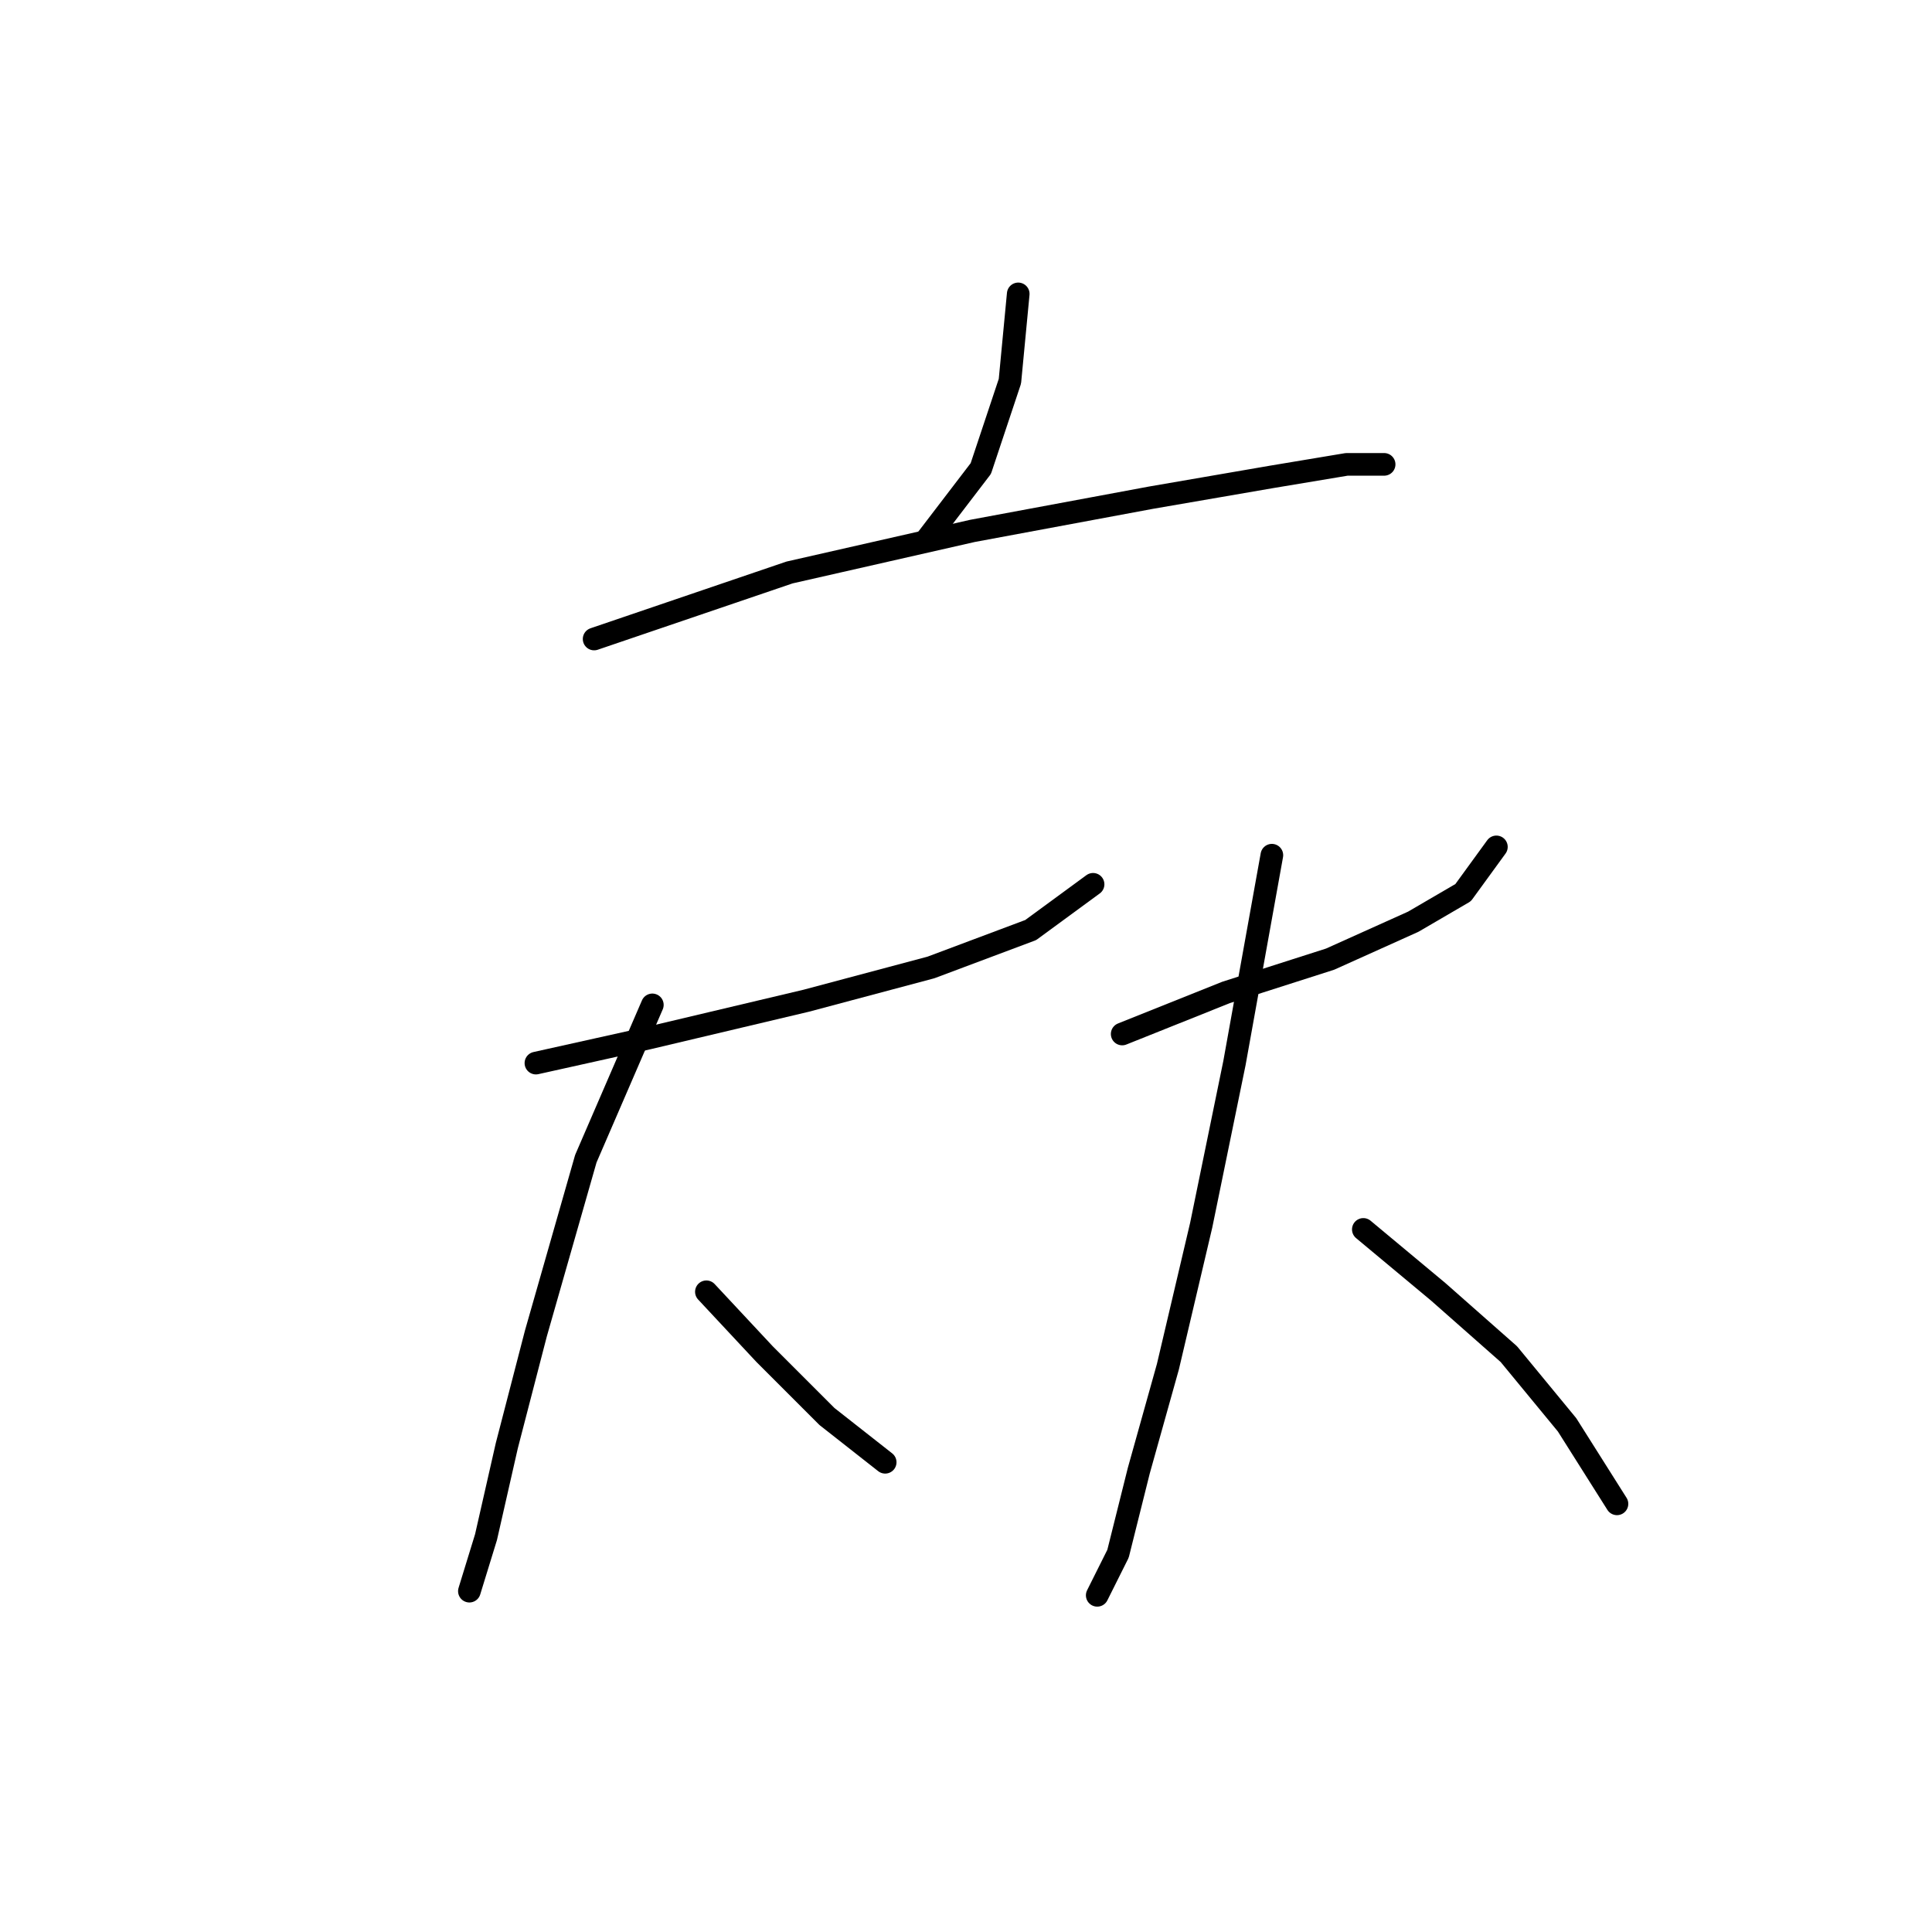 <?xml version="1.0" standalone="no"?>
    <svg width="256" height="256" xmlns="http://www.w3.org/2000/svg" version="1.1">
    <polyline stroke="black" stroke-width="3" stroke-linecap="round" fill="transparent" stroke-linejoin="round" points="134.921 38.943 133.819 50.512 129.963 62.082 122.801 71.448 122.801 71.448 " />
        <polyline stroke="black" stroke-width="3" stroke-linecap="round" fill="transparent" stroke-linejoin="round" points="78.725 84.671 104.62 75.856 128.861 70.346 152.551 65.939 168.529 63.184 178.445 61.531 183.404 61.531 183.404 61.531 " />
        <polyline stroke="black" stroke-width="3" stroke-linecap="round" fill="transparent" stroke-linejoin="round" points="71.012 140.866 85.888 137.561 106.823 132.602 123.352 128.195 136.574 123.236 144.838 117.176 144.838 117.176 " />
        <polyline stroke="black" stroke-width="3" stroke-linecap="round" fill="transparent" stroke-linejoin="round" points="86.439 133.153 77.624 153.538 71.012 176.677 67.156 191.553 64.401 203.673 62.197 210.836 62.197 210.836 " />
        <polyline stroke="black" stroke-width="3" stroke-linecap="round" fill="transparent" stroke-linejoin="round" points="93.601 171.168 101.314 179.432 109.578 187.696 117.291 193.757 117.291 193.757 " />
        <polyline stroke="black" stroke-width="3" stroke-linecap="round" fill="transparent" stroke-linejoin="round" points="148.695 137.01 162.468 131.5 176.242 127.093 187.26 122.134 193.872 118.278 198.279 112.218 198.279 112.218 " />
        <polyline stroke="black" stroke-width="3" stroke-linecap="round" fill="transparent" stroke-linejoin="round" points="168.529 113.319 163.57 140.866 159.163 162.353 154.755 181.085 150.899 194.858 148.144 205.877 145.389 211.387 145.389 211.387 " />
        <polyline stroke="black" stroke-width="3" stroke-linecap="round" fill="transparent" stroke-linejoin="round" points="180.649 162.904 190.566 171.168 199.932 179.432 207.645 188.798 214.257 199.266 214.257 199.266 " />
        </svg>